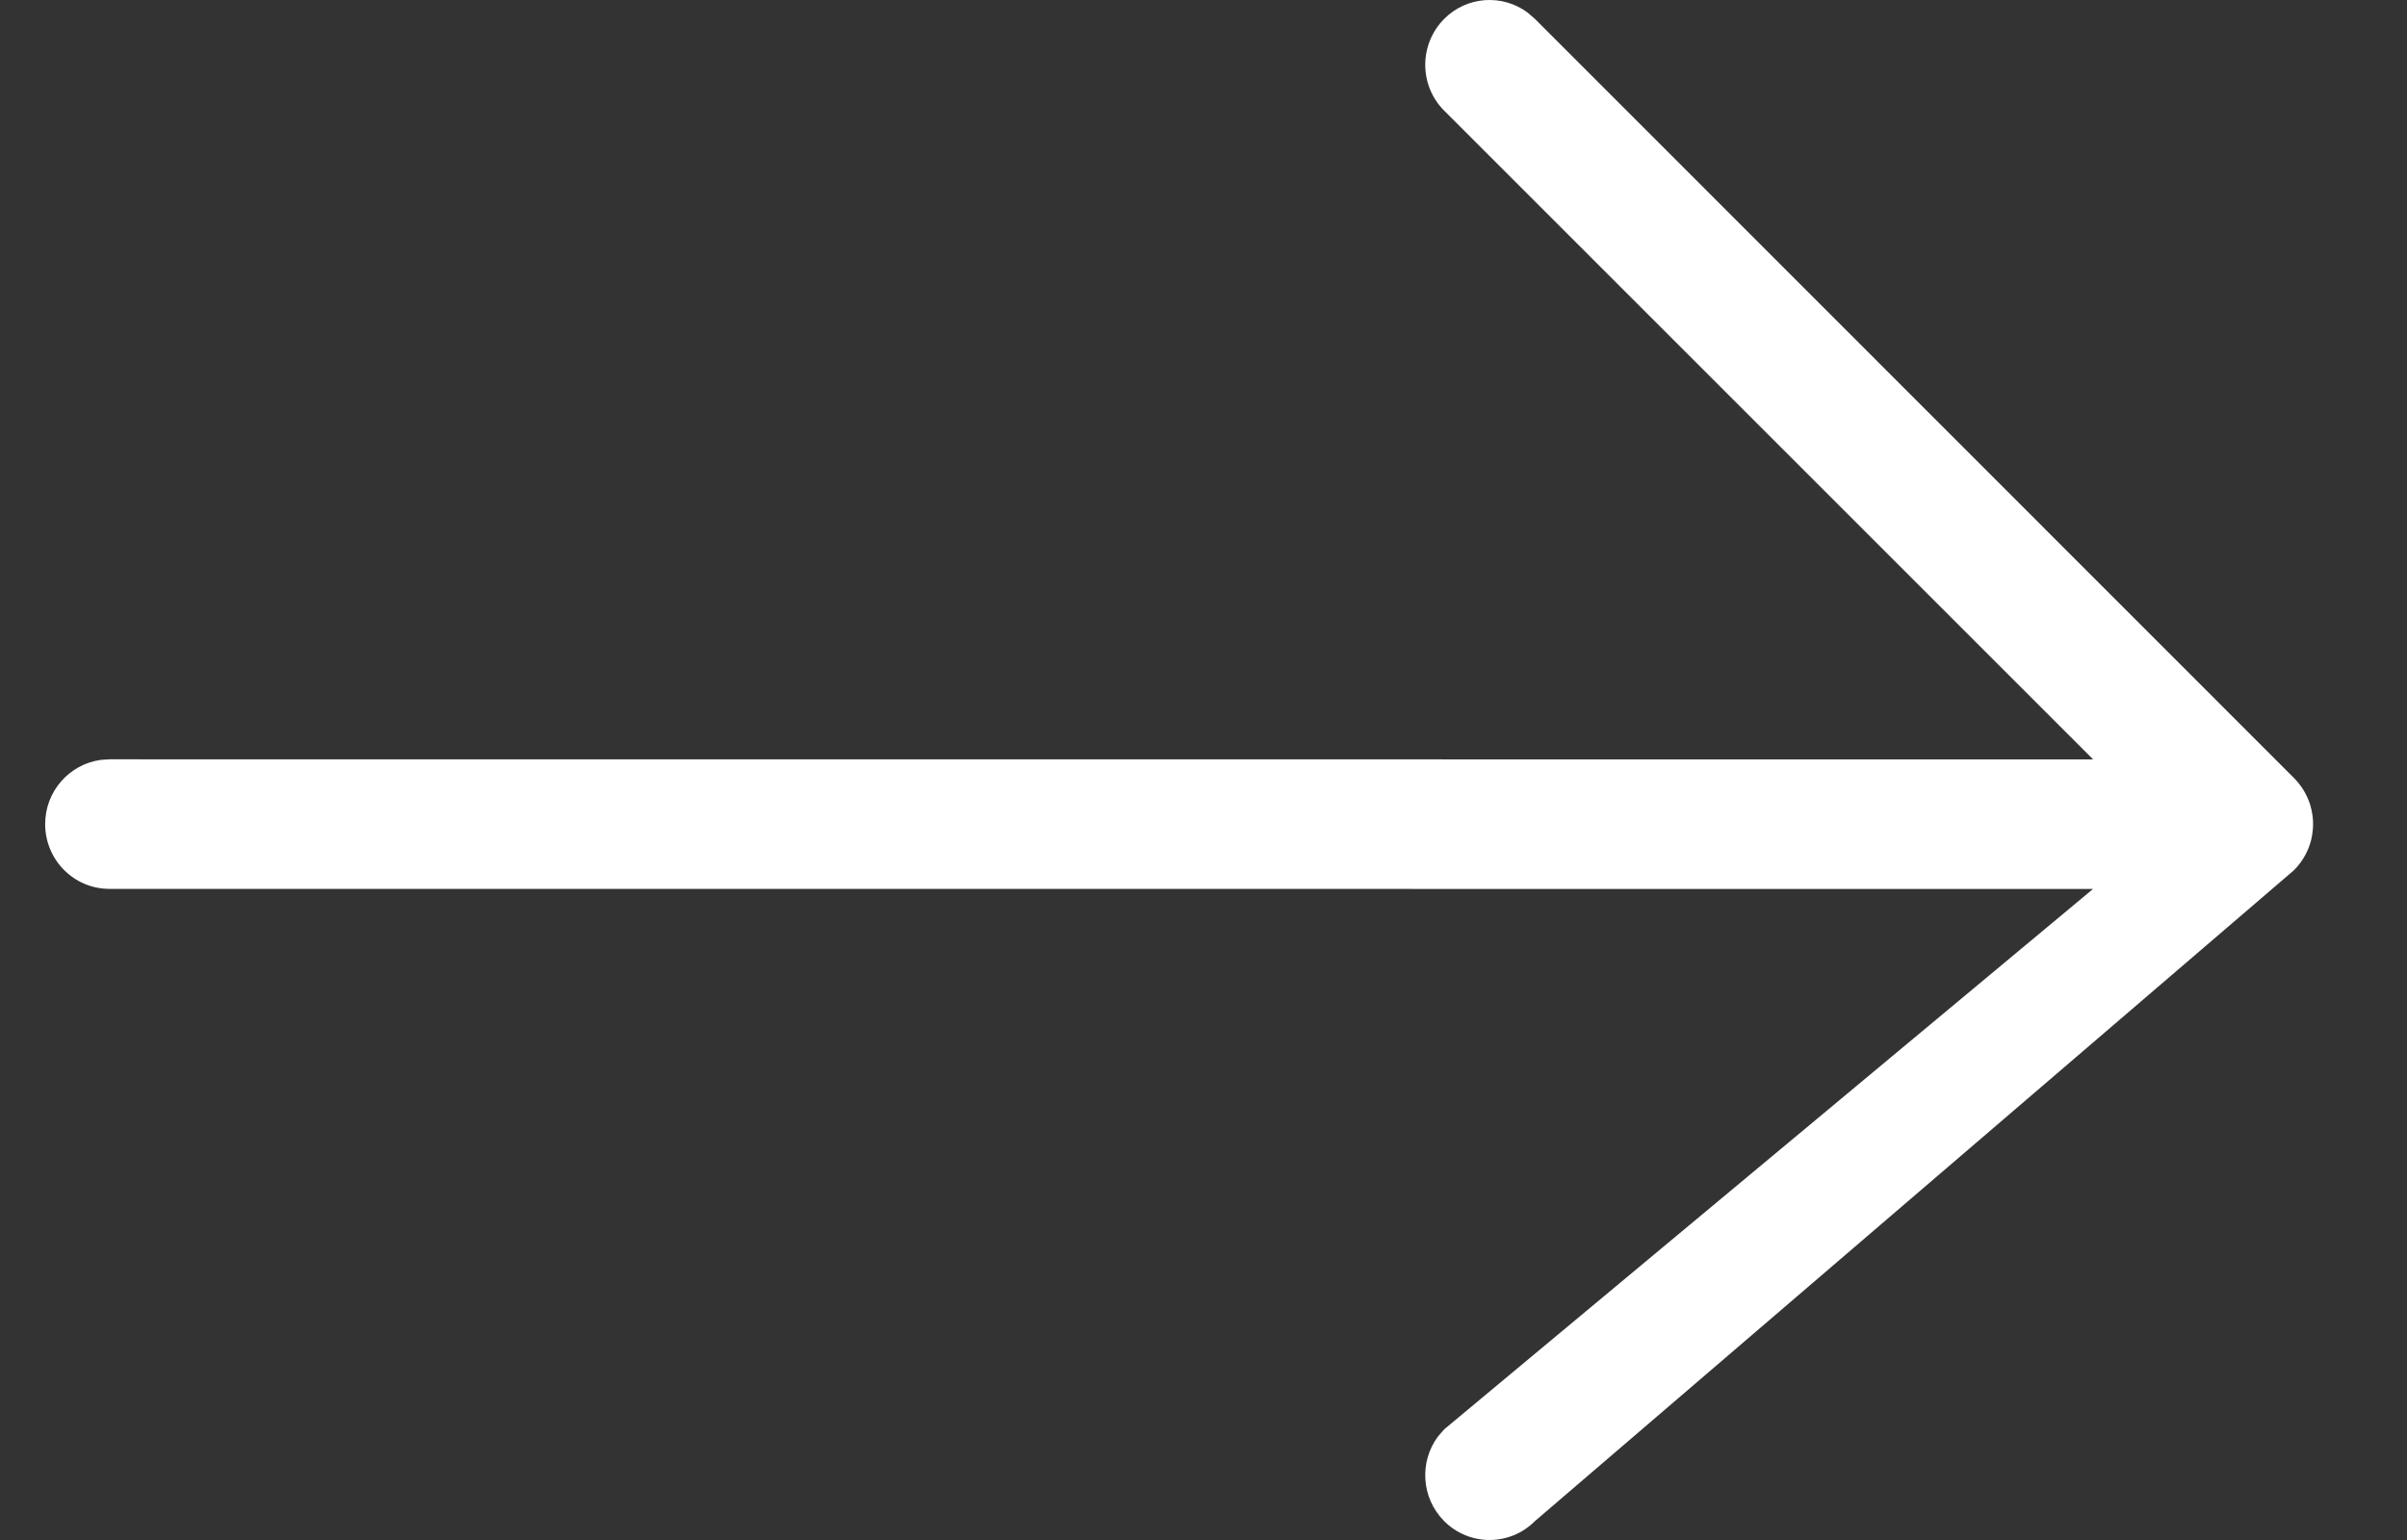 <svg width="25" height="16" viewBox="0 0 25 16" fill="none" xmlns="http://www.w3.org/2000/svg">
<rect x="0" y="0" width="25" height="16" fill="#333333" stroke="none"/>
<path d="M0.469 8.562C0.469 8.222 0.72 7.94 1.046 7.895L1.136 7.889L21.74 7.89L15 1.15C14.738 0.888 14.738 0.462 14.998 0.198C15.234 -0.041 15.605 -0.064 15.867 0.131L15.942 0.196L23.828 8.085L23.841 8.099C23.855 8.114 23.868 8.129 23.88 8.145L23.828 8.085C23.854 8.111 23.877 8.139 23.898 8.168C23.911 8.186 23.923 8.205 23.934 8.224C23.959 8.268 23.979 8.313 23.994 8.36C23.999 8.376 24.003 8.393 24.007 8.41C24.01 8.423 24.013 8.436 24.015 8.45C24.017 8.464 24.019 8.479 24.021 8.493C24.023 8.508 24.023 8.523 24.024 8.538C24.024 8.546 24.024 8.554 24.024 8.562L24.024 8.585C24.024 8.601 24.022 8.618 24.021 8.634L24.024 8.562C24.024 8.601 24.021 8.638 24.015 8.675C24.012 8.692 24.009 8.709 24.005 8.725C24.001 8.738 23.998 8.751 23.994 8.764C23.989 8.78 23.984 8.795 23.978 8.81C23.971 8.826 23.965 8.841 23.957 8.856C23.952 8.868 23.946 8.879 23.939 8.891C23.927 8.913 23.914 8.934 23.9 8.953C23.898 8.956 23.895 8.96 23.893 8.963C23.871 8.993 23.848 9.02 23.823 9.044L15.942 15.804C15.681 16.066 15.258 16.065 14.998 15.802C14.761 15.562 14.74 15.188 14.935 14.925L15 14.85L21.739 9.236L1.136 9.235C0.768 9.235 0.469 8.934 0.469 8.562Z" fill="white"/>
</svg>
